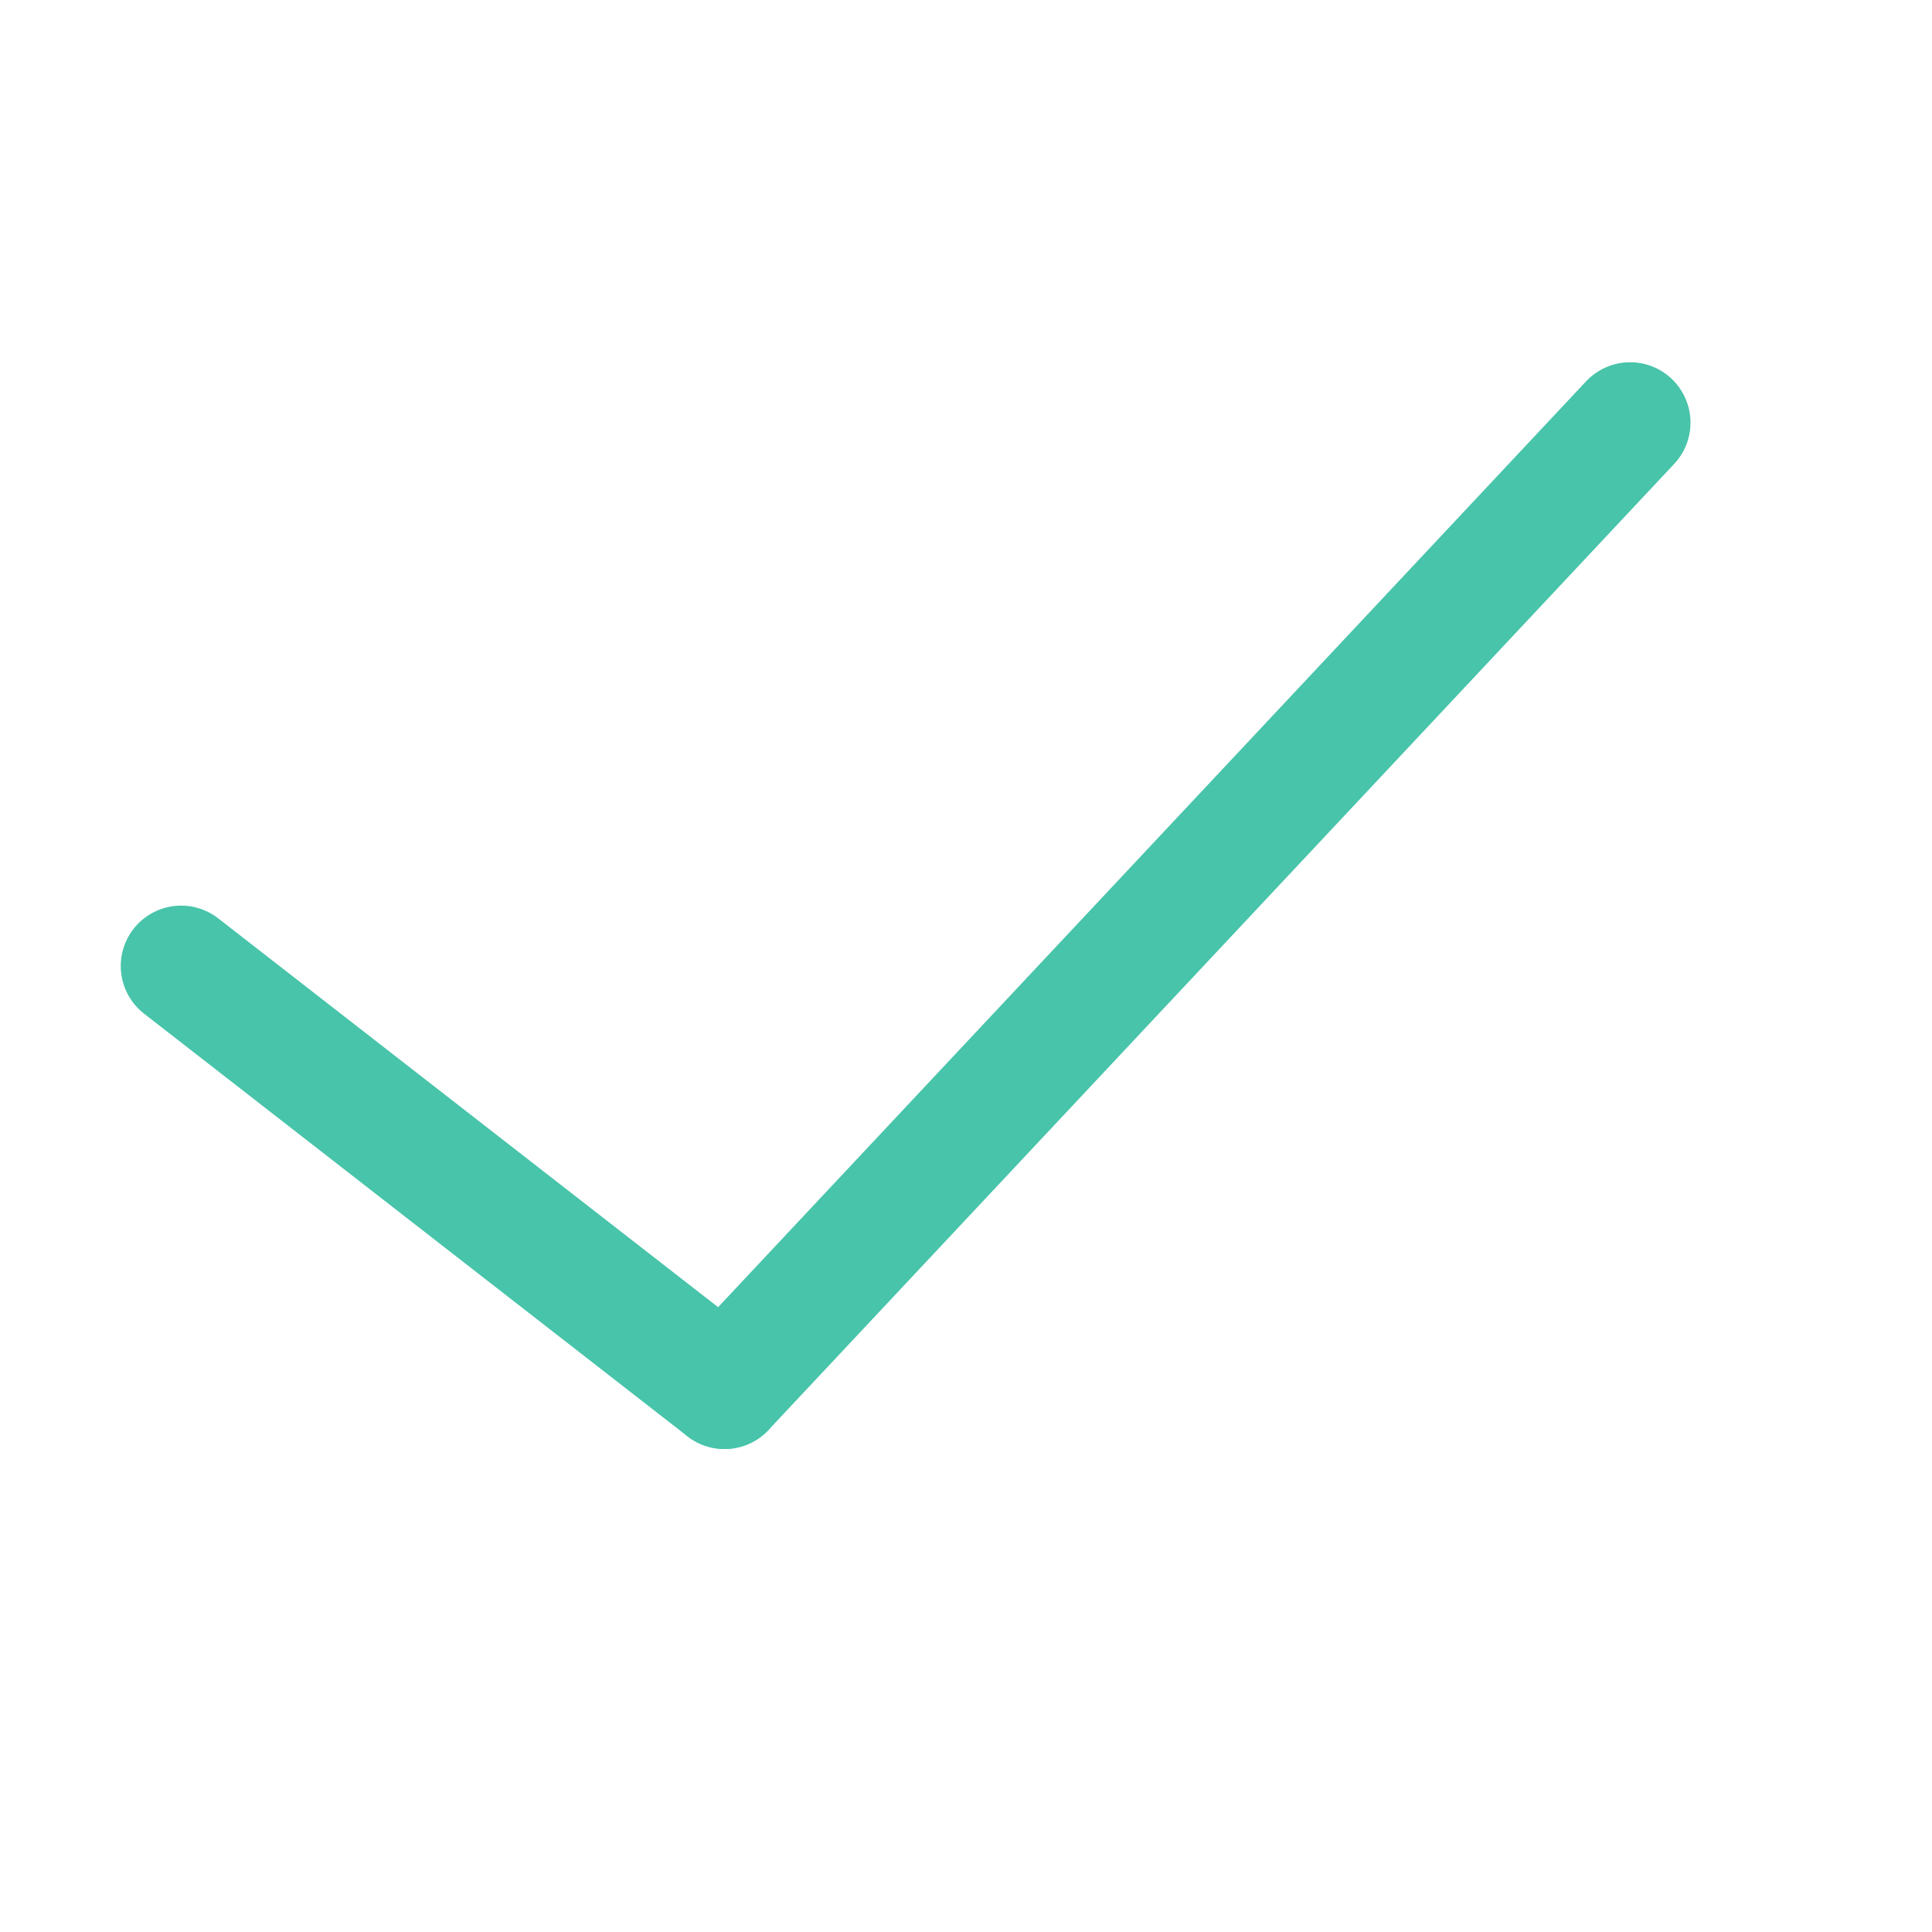 <?xml version="1.0" ?><svg viewBox="0 0 32 32" xmlns="http://www.w3.org/2000/svg"><defs><style>.cls-1{fill:#48C4AA;stroke:#48C4AA;stroke-linecap:round;stroke-linejoin:round;stroke-width:2px;}</style></defs><title/><g id="checkmark"><line class="cls-1" x1="3" x2="12" y1="16" y2="23"/><line class="cls-1" x1="12" x2="27" y1="23" y2="7"/></g></svg>